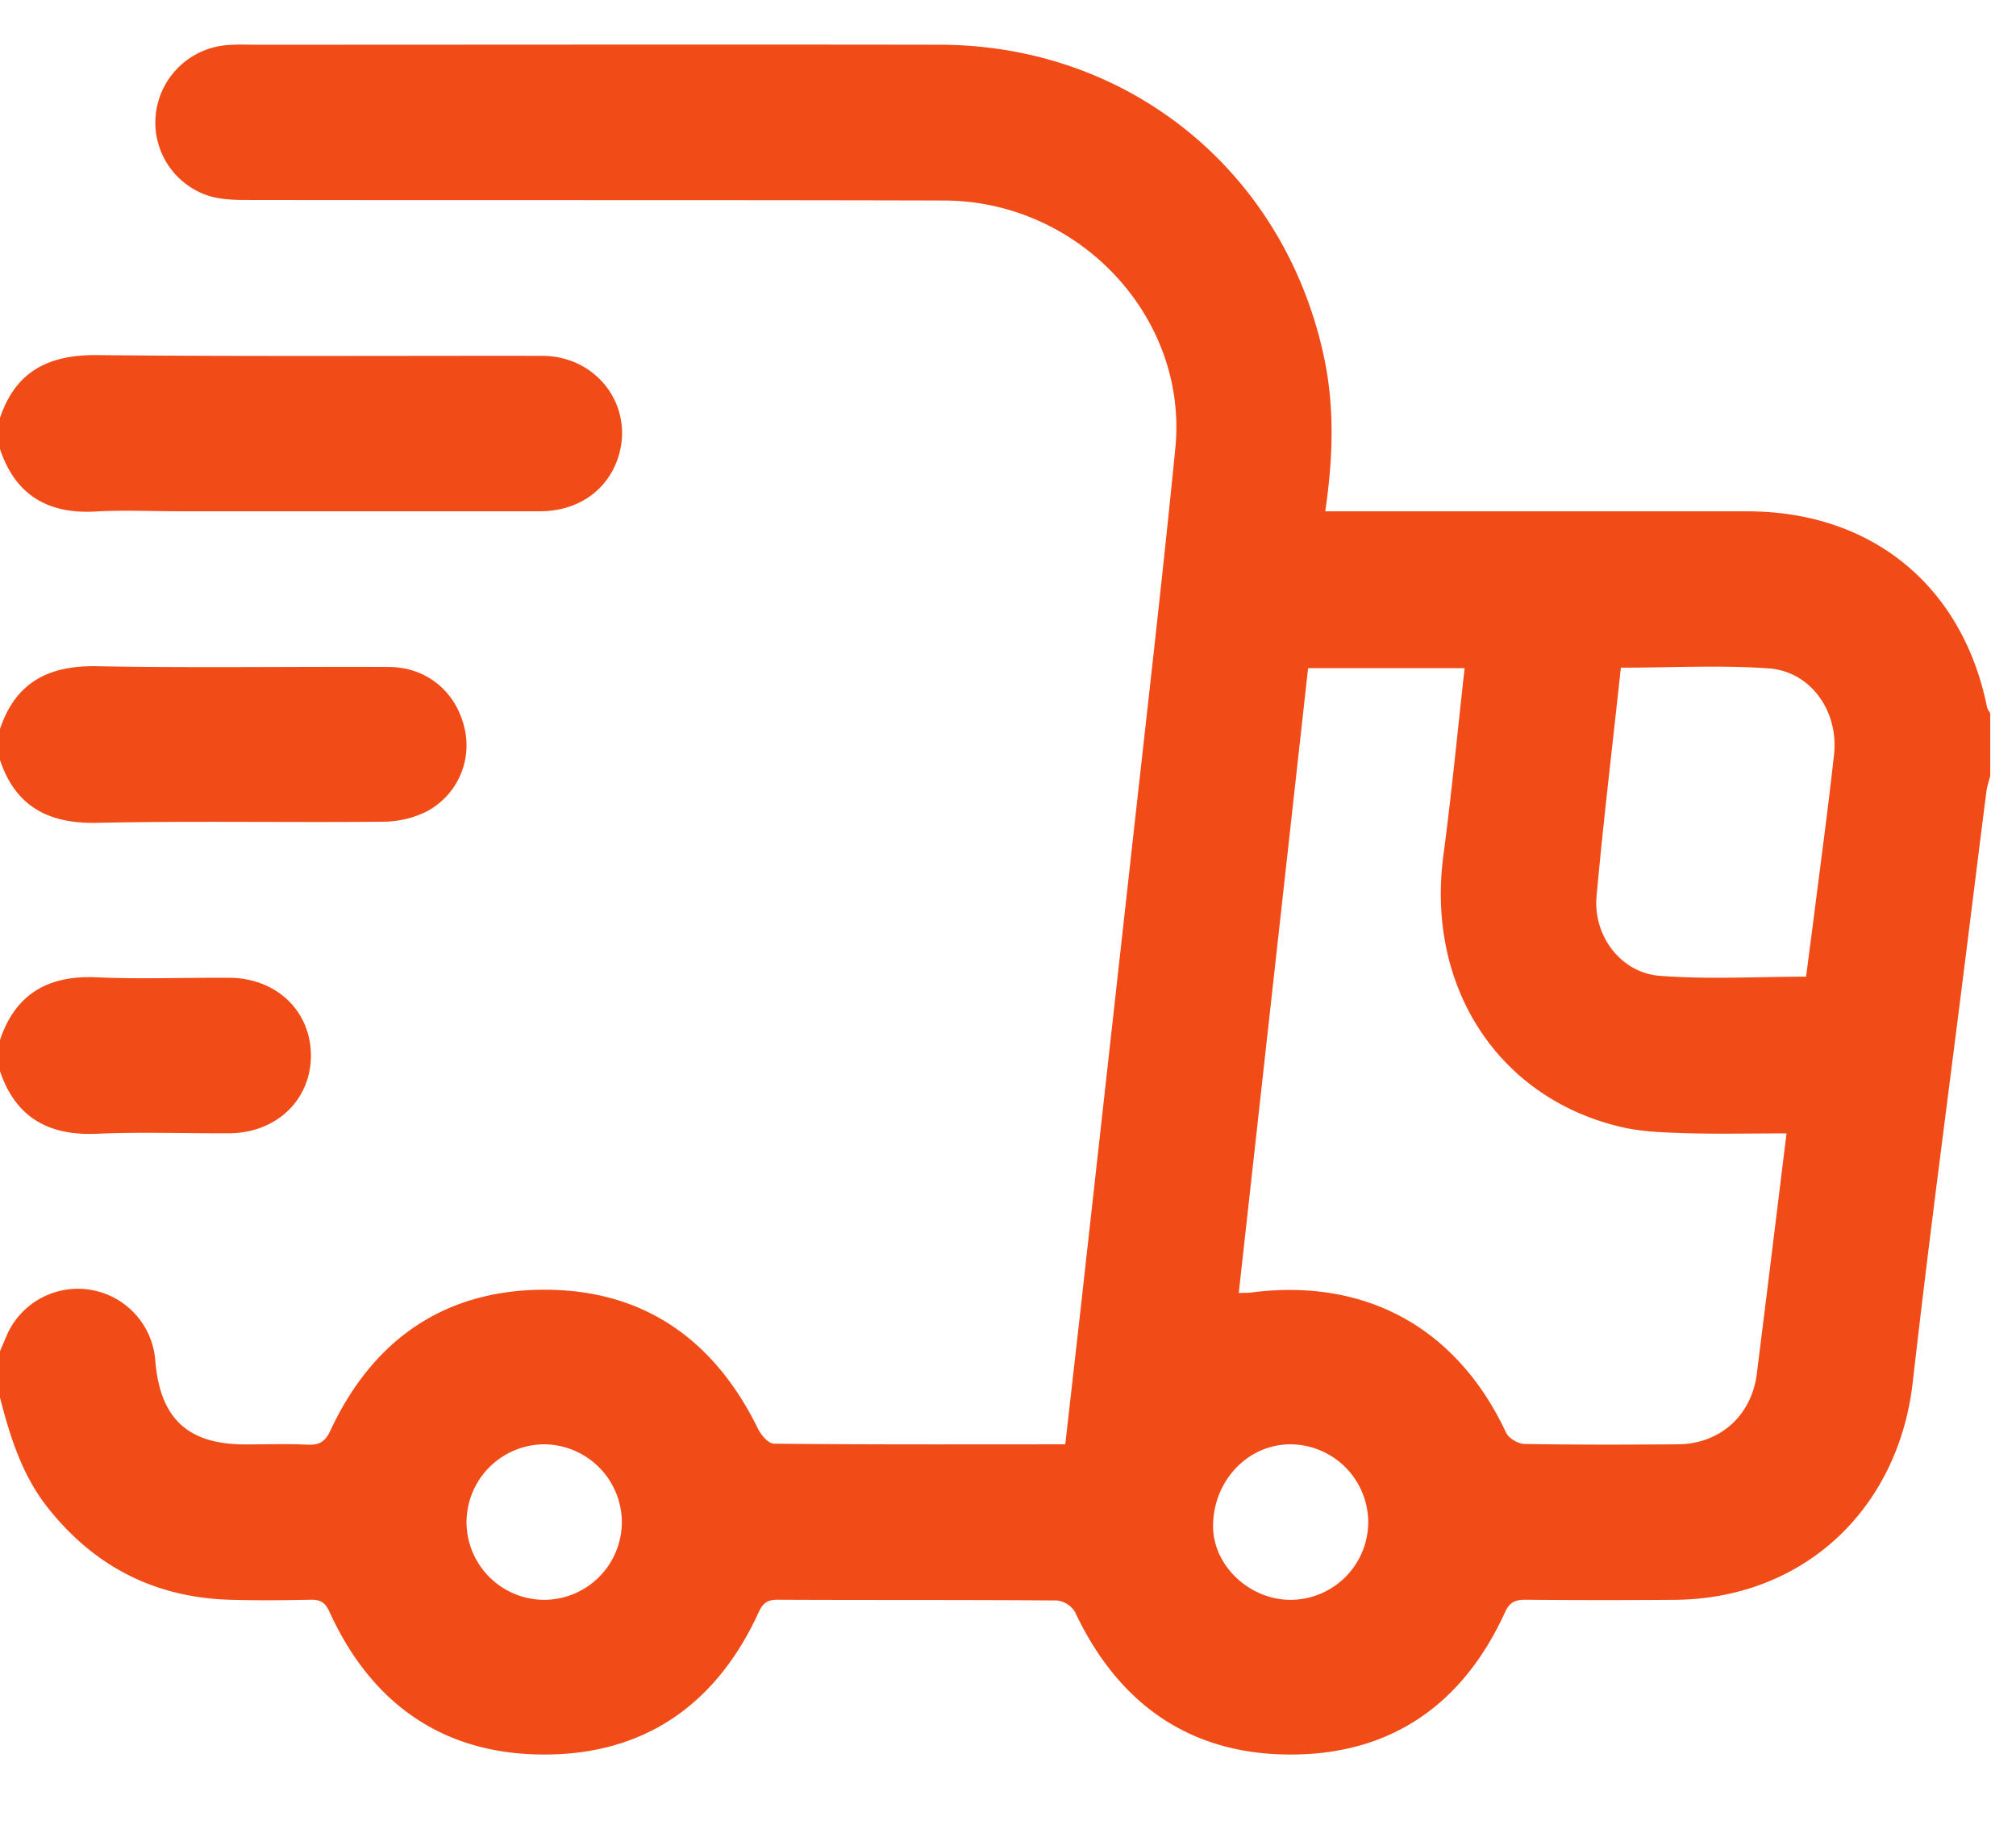 <svg xmlns="http://www.w3.org/2000/svg" width="22" height="20" viewBox="0 0 22 20"><g><g><path fill="#f14b17" d="M0 14.745l.075-.176a.847.847 0 0 1 1.62.283c.053.63.355.91.982.91.226 0 .453-.008.678.003.13.006.194-.032.252-.157.462-.989 1.244-1.534 2.336-1.534 1.083 0 1.855.547 2.33 1.52.034.067.113.16.172.16 1.053.011 2.105.007 3.18.007l.165-1.454.539-4.844c.168-1.524.346-3.047.497-4.572.142-1.43-1.053-2.702-2.529-2.703-2.544-.007-5.089-.002-7.633-.006-.119 0-.242-.007-.356-.036a.84.84 0 0 1-.607-.907.85.85 0 0 1 .796-.748c.105-.008.212-.003.318-.003 2.48 0 4.961-.004 7.442 0C12.31.492 14 1.858 14.442 3.867c.124.559.107 1.121.02 1.713h4.607c1.353 0 2.345.81 2.614 2.132.005.027.024.05.036.074v.678c-.015.061-.036.12-.043.182-.078.608-.153 1.219-.23 1.829-.192 1.533-.398 3.067-.572 4.603-.158 1.403-1.207 2.377-2.616 2.38-.537.004-1.074.004-1.61-.001-.111 0-.173.024-.224.136-.458 1.003-1.242 1.555-2.343 1.553-1.1 0-1.88-.557-2.349-1.554a.267.267 0 0 0-.196-.127c-1.018-.008-2.036-.003-3.053-.008-.11 0-.158.037-.203.135-.458 1.001-1.241 1.556-2.342 1.554-1.1 0-1.884-.553-2.342-1.556-.045-.1-.096-.135-.204-.133-.296.006-.593.009-.89 0-.82-.026-1.48-.368-1.987-1.013-.277-.353-.405-.768-.515-1.192v-.507zm13.518-.635c.071-.004.112 0 .153-.008 1.245-.154 2.232.395 2.765 1.533.029.061.13.12.2.122.558.01 1.116.008 1.674.004.462-.004.804-.314.862-.771l.11-.884.214-1.738c-.38 0-.74.008-1.098-.002-.232-.008-.47-.014-.694-.065-1.35-.31-2.142-1.527-1.953-2.963.09-.678.155-1.358.232-2.047h-1.708l-.757 6.82zm6.191-3.452l.08-.613c.076-.601.158-1.203.225-1.808.053-.472-.251-.908-.709-.943-.532-.038-1.069-.008-1.617-.008-.09.837-.19 1.664-.265 2.492-.04.434.265.839.693.871.525.04 1.055.009 1.593.009zM6.786 16.603a.853.853 0 0 0-.854-.842.852.852 0 0 0-.841.855.85.85 0 0 0 .854.842.85.85 0 0 0 .841-.855zm7.305.855a.85.85 0 0 0 .84-.858.853.853 0 0 0-.86-.839c-.465.007-.835.407-.833.897.001.43.403.805.853.8zM0 4.56c.171-.509.532-.69 1.058-.685 1.618.016 3.237.006 4.856.008.616 0 1.025.574.822 1.137-.124.344-.441.559-.843.559-1.315.001-2.63 0-3.944 0-.297 0-.595-.014-.89.002C.532 5.615.17 5.41 0 4.9v-.34zm0 3.395c.171-.51.531-.695 1.058-.685 1.06.02 2.12.003 3.18.008.413 0 .732.263.829.658a.816.816 0 0 1-.425.926 1.09 1.09 0 0 1-.467.105c-1.039.01-2.078-.01-3.117.012C.532 8.99.171 8.804 0 8.294v-.338zm0 3.393c.171-.507.531-.708 1.058-.683.48.021.96.002 1.441.005.517.001.893.363.894.848 0 .485-.377.846-.893.849-.48.002-.962-.016-1.442.005-.526.023-.887-.176-1.058-.683v-.341z"/></g></g></svg>